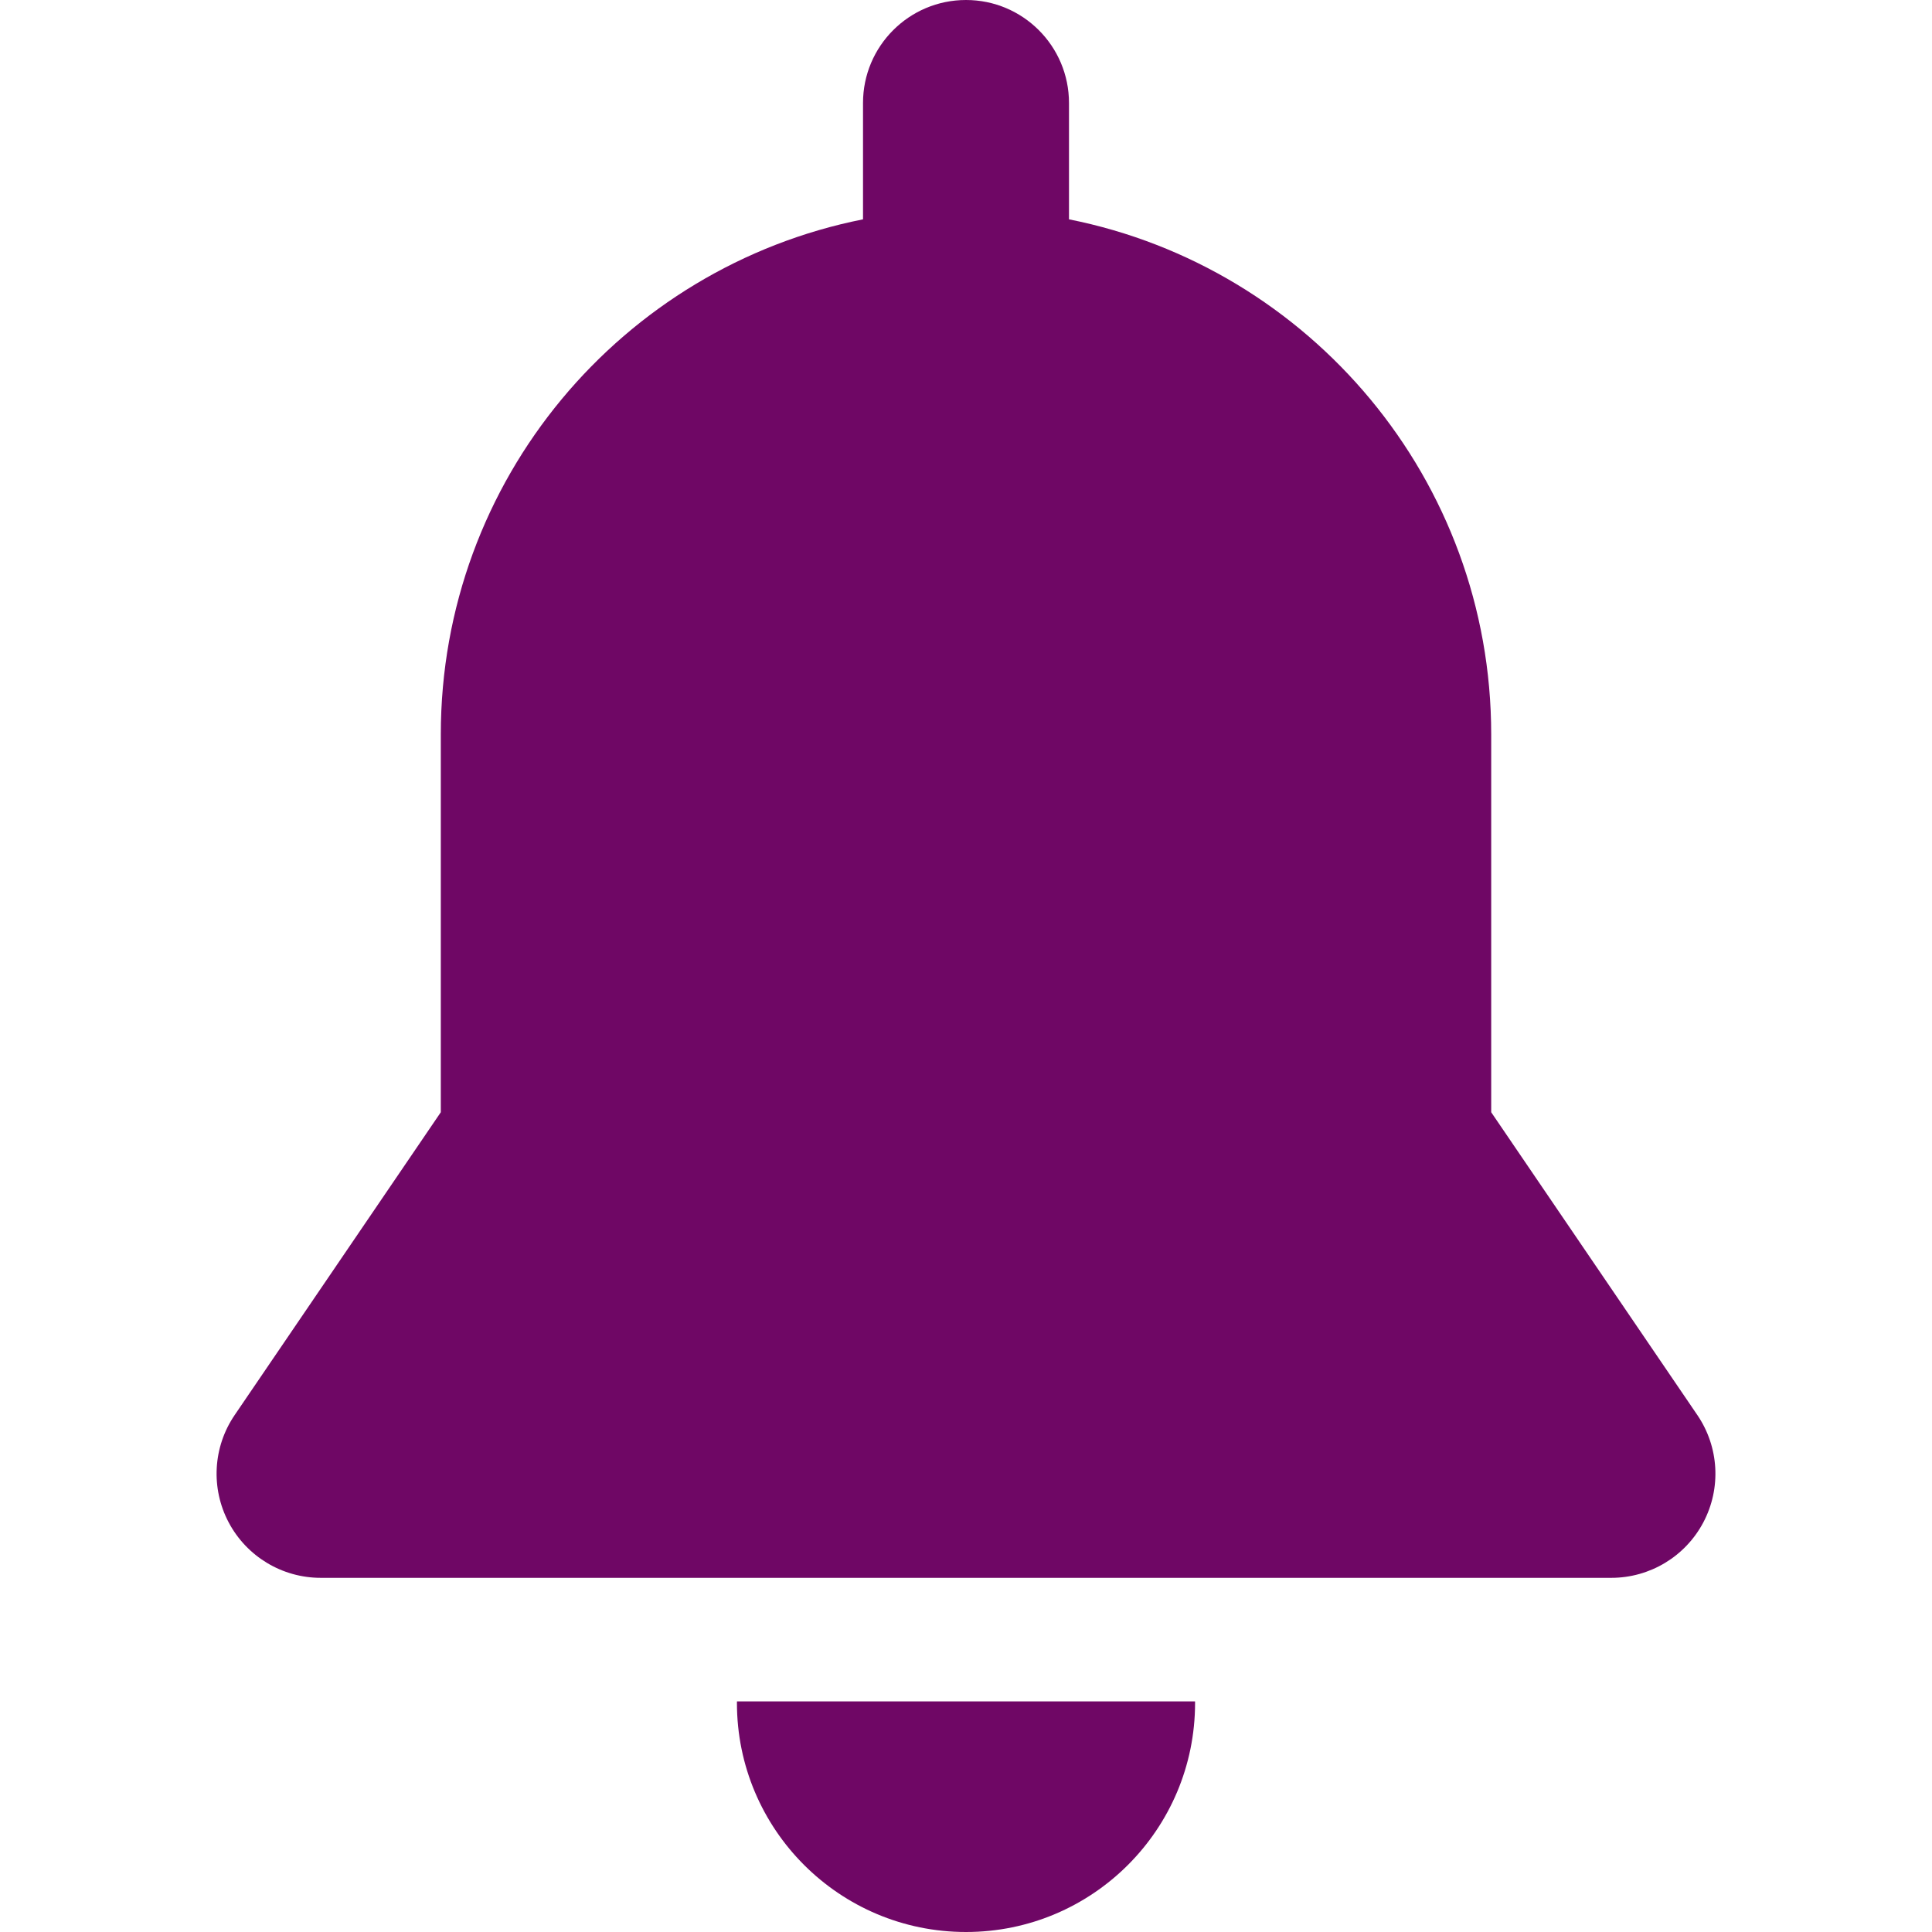 <?xml version="1.0"?>
<svg xmlns="http://www.w3.org/2000/svg" xmlns:xlink="http://www.w3.org/1999/xlink" version="1.1" id="Layer_1" x="0px" y="0px" viewBox="0 0 459.334 459.334" style="enable-background:new 0 0 459.334 459.334;" xml:space="preserve" width="512px" height="512px"><g><g>
	<g>
		<g>
			<path d="M175.216,404.514c-0.001,0.12-0.009,0.239-0.009,0.359c0,30.078,24.383,54.461,54.461,54.461     s54.461-24.383,54.461-54.461c0-0.12-0.008-0.239-0.009-0.359H175.216z" data-original="#000000" class="active-path" data-old_color="#000000" fill="#6F0765"/>
			<path d="M403.549,336.438l-49.015-72.002c0-22.041,0-75.898,0-89.83c0-60.581-43.144-111.079-100.381-122.459V24.485     C254.152,10.963,243.19,0,229.667,0s-24.485,10.963-24.485,24.485v27.663c-57.237,11.381-100.381,61.879-100.381,122.459     c0,23.716,0,76.084,0,89.83l-49.015,72.002c-5.163,7.584-5.709,17.401-1.419,25.511c4.29,8.11,12.712,13.182,21.887,13.182     H383.08c9.175,0,17.597-5.073,21.887-13.182C409.258,353.839,408.711,344.022,403.549,336.438z" data-original="#000000" class="active-path" data-old_color="#000000" fill="#6F0765"/>
		</g>
	</g>
</g></g> </svg>

